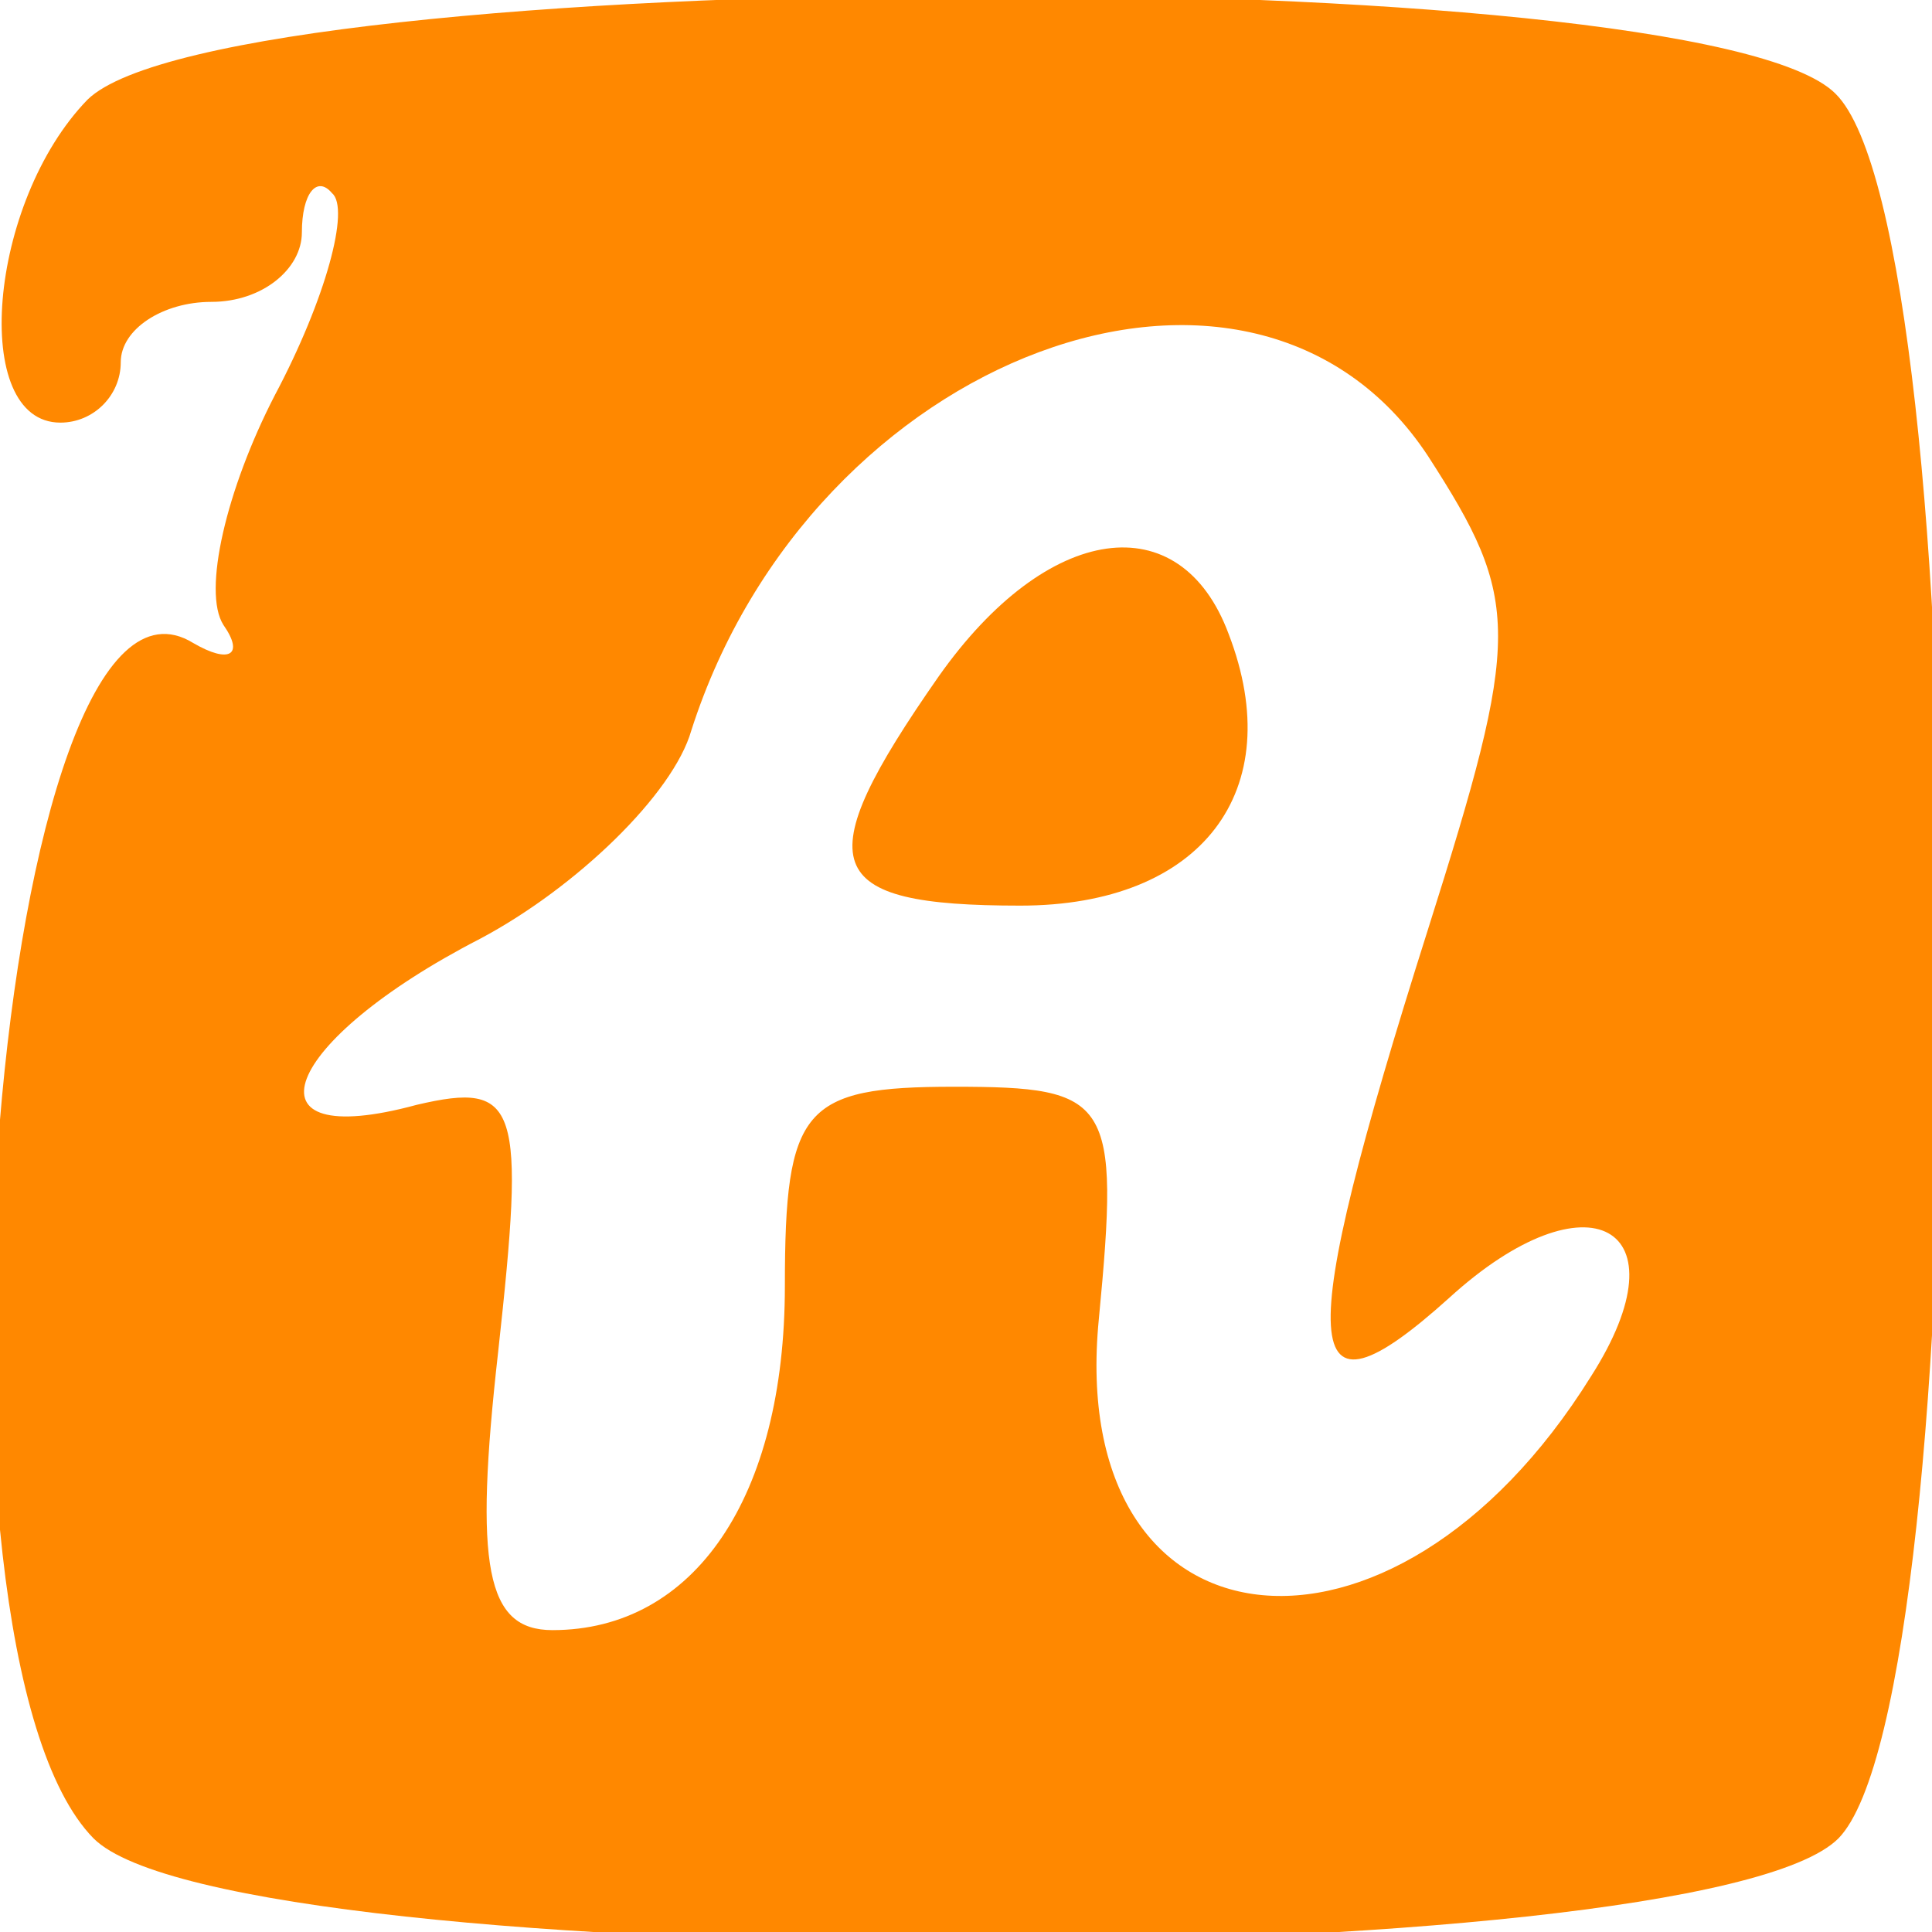 <?xml version="1.0" standalone="no"?>
<!DOCTYPE svg PUBLIC "-//W3C//DTD SVG 20010904//EN"
 "http://www.w3.org/TR/2001/REC-SVG-20010904/DTD/svg10.dtd">
<svg version="1.0" xmlns="http://www.w3.org/2000/svg"
 width="32pt" height="32pt" viewBox="0 0 32 32"
 preserveAspectRatio="xMidYMid meet">
<g transform="translate(0,32) scale(0.05,-0.05)"
fill="#ff8800" stroke="none">
<path d="M29 607 c-33 -34 -39 -107 -9 -107 11 0 20 9 20 20 0 11 14 20 30 20
17 0 30 11 30 23 0 13 5 19 10 13 6 -5 -2 -35 -19 -67 -16 -31 -24 -65 -17
-76 7 -10 2 -13 -10 -6 -65 40 -95 -333 -33 -396 46 -46 532 -46 578 0 46 47
46 532 -1 578 -45 45 -533 43 -579 -2z m444 -118 c31 -48 31 -59 0 -157 -45
-142 -43 -167 7 -122 46 42 79 24 47 -26 -66 -106 -174 -93 -163 19 7 73 4 77
-48 77 -50 0 -56 -7 -56 -66 0 -70 -30 -114 -77 -114 -22 0 -26 21 -18 92 9
82 7 90 -27 82 -59 -16 -45 21 21 55 32 17 64 48 70 69 40 125 186 179 244 91z"/>
<path d="M311 416 c-44 -63 -39 -76 27 -76 60 0 89 38 69 90 -16 43 -60 37
-96 -14z"/>
</g>
</svg>
